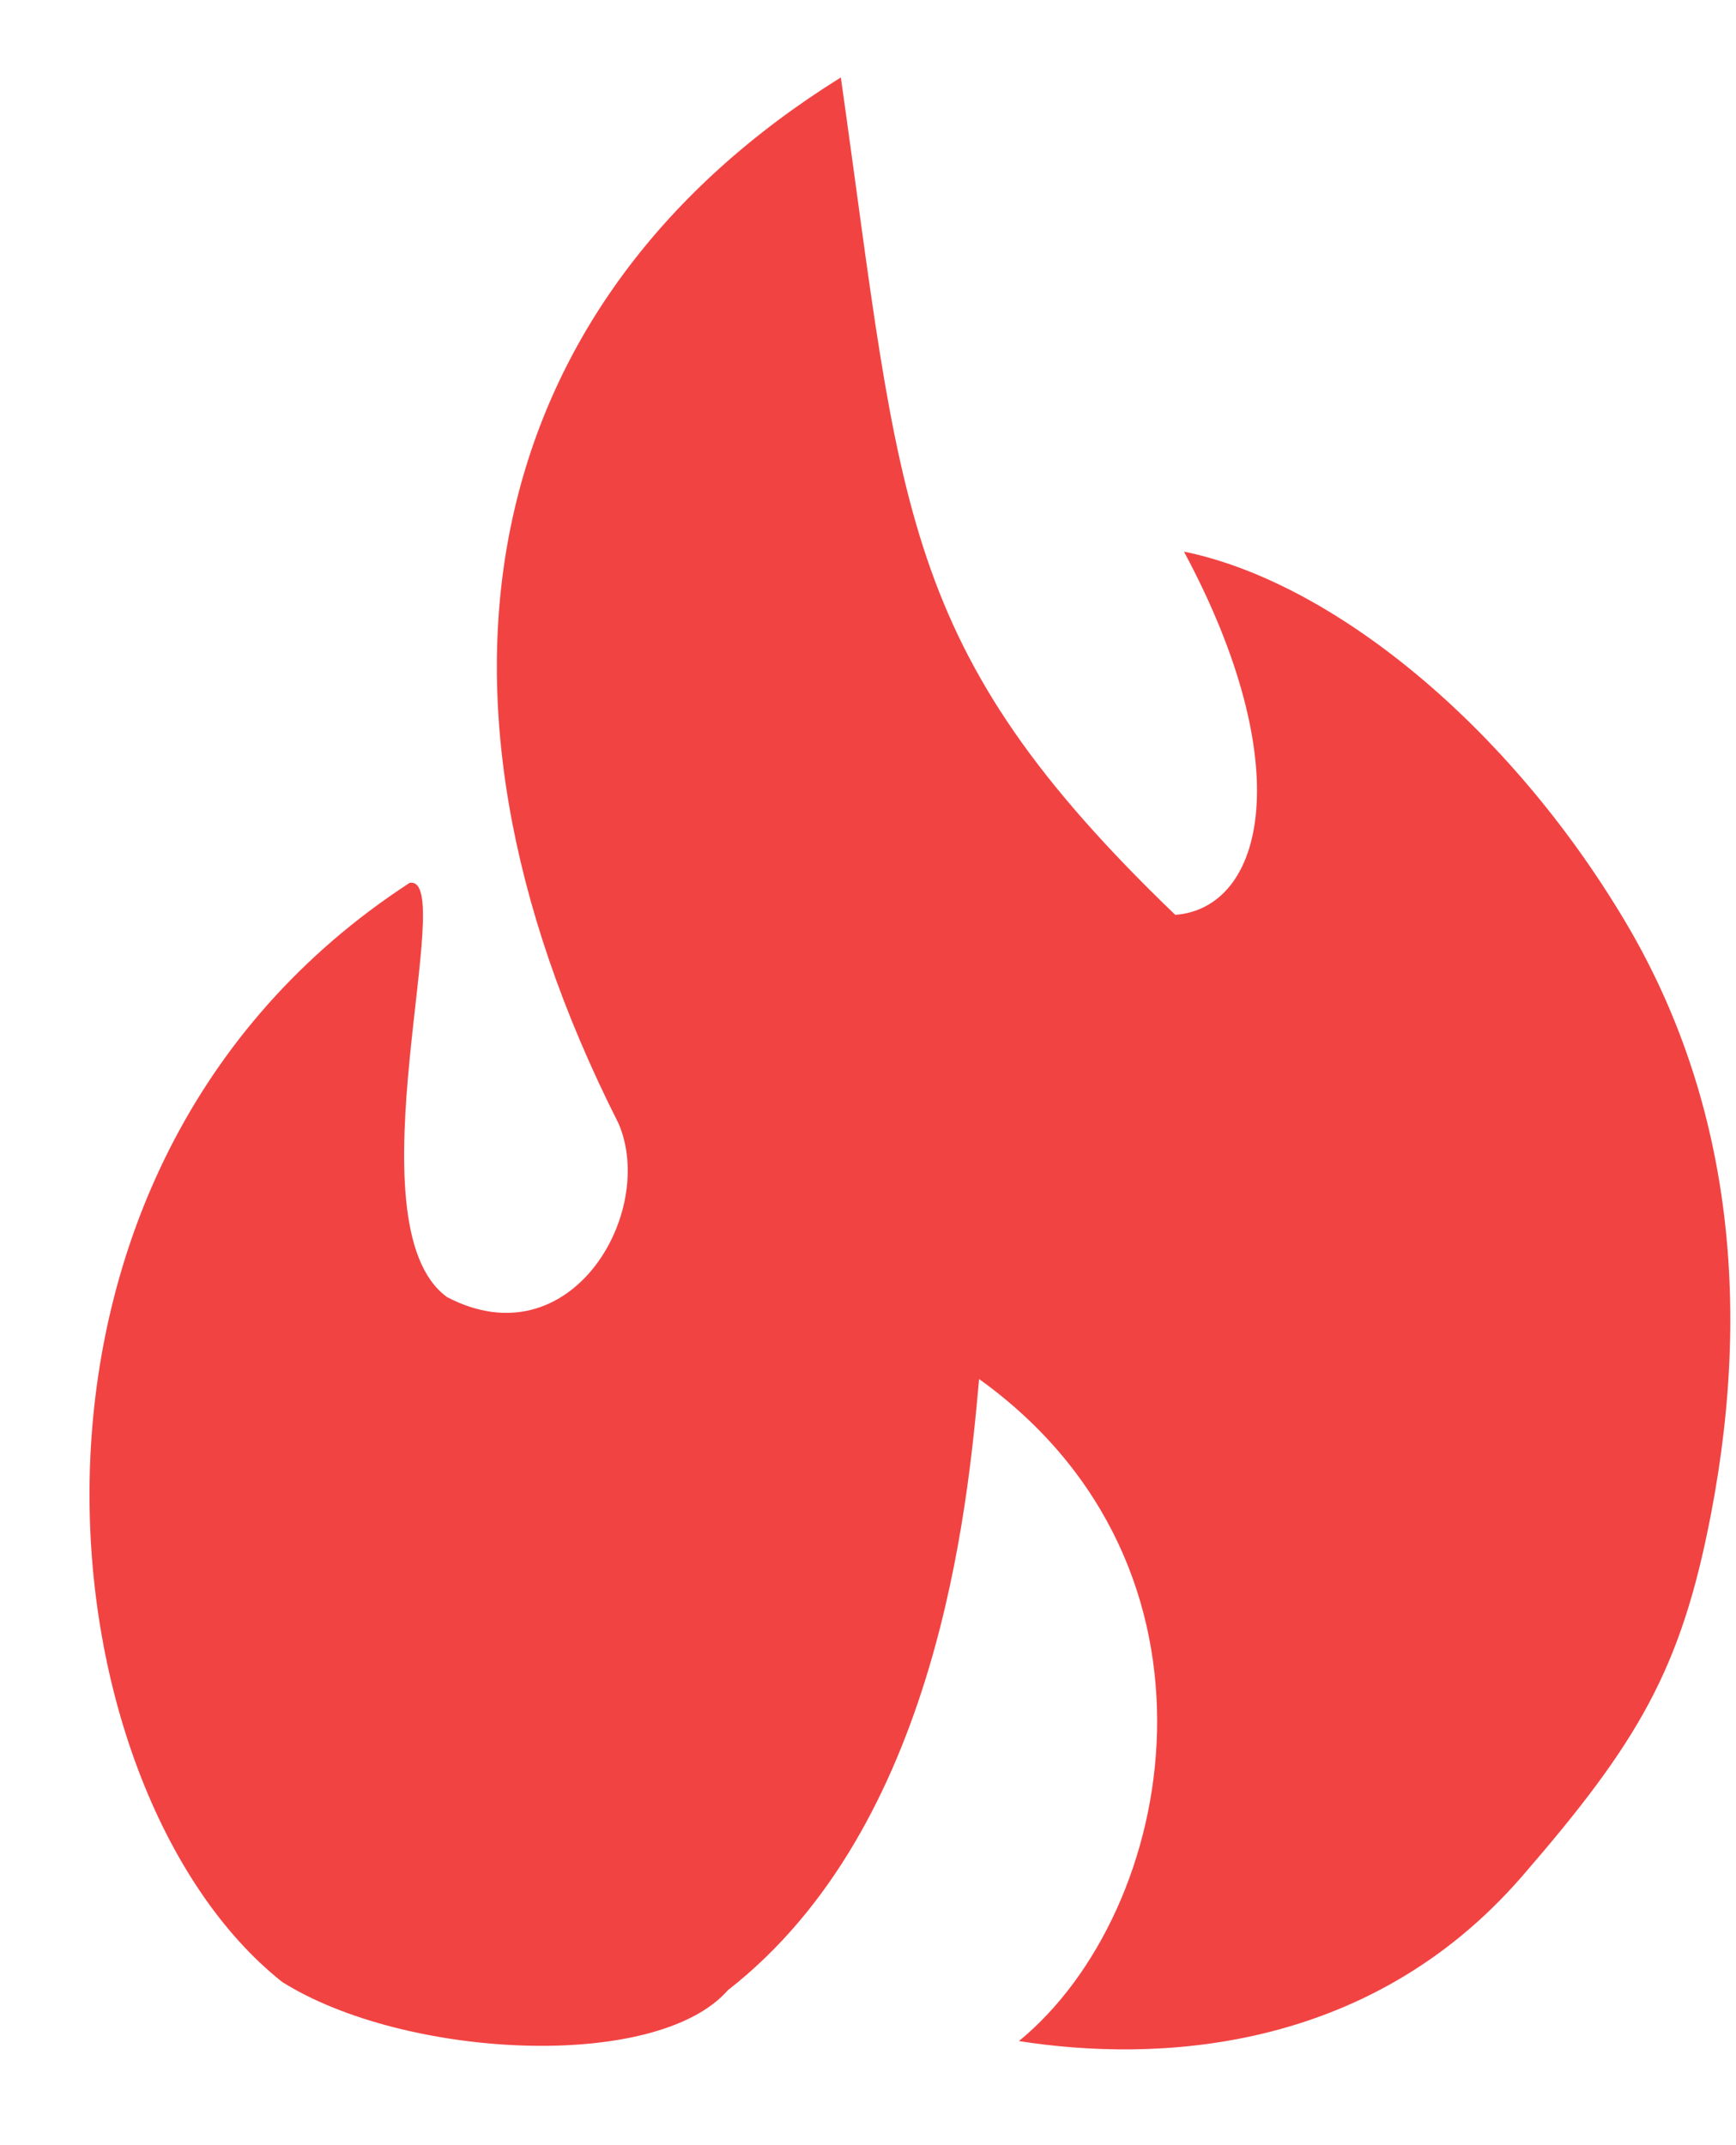 <?xml version="1.0" encoding="UTF-8"?>
<svg width="17px" height="21px" viewBox="0 0 17 21" version="1.1" xmlns="http://www.w3.org/2000/svg" xmlns:xlink="http://www.w3.org/1999/xlink">
    <!-- Generator: Sketch 51.3 (57544) - http://www.bohemiancoding.com/sketch -->
    <title>Rectangle</title>
    <desc>Created with Sketch.</desc>
    <defs></defs>
    <g id="Symbols" stroke="none" stroke-width="1" fill="none" fill-rule="evenodd">
        <g id="icon-system/hot" transform="translate(-3, -1)" fill="#F24343">
            <path d="M9.057,11.998 C6.861,7.659 7.766,3.918 11.234,1.758 C11.834,5.992 11.788,7.341 14.509,9.956 C15.382,9.889 15.72,8.498 14.594,6.4 C16.043,6.696 17.762,8.091 18.906,10.006 C19.878,11.632 20.185,13.598 19.753,15.833 C19.462,17.34 19.046,18.052 17.906,19.367 C16.39,21.116 14.296,21.188 12.978,20.981 C14.533,19.706 15.159,16.347 12.588,14.5 C12.475,15.757 12.185,18.878 10.128,20.483 C9.423,21.286 6.953,21.152 5.763,20.402 C3.401,18.531 2.689,12.455 7.011,9.643 C7.497,9.555 6.403,12.991 7.378,13.698 C8.588,14.331 9.433,12.869 9.057,11.998 Z" id="Rectangle"></path>
        </g>
    </g>
</svg>